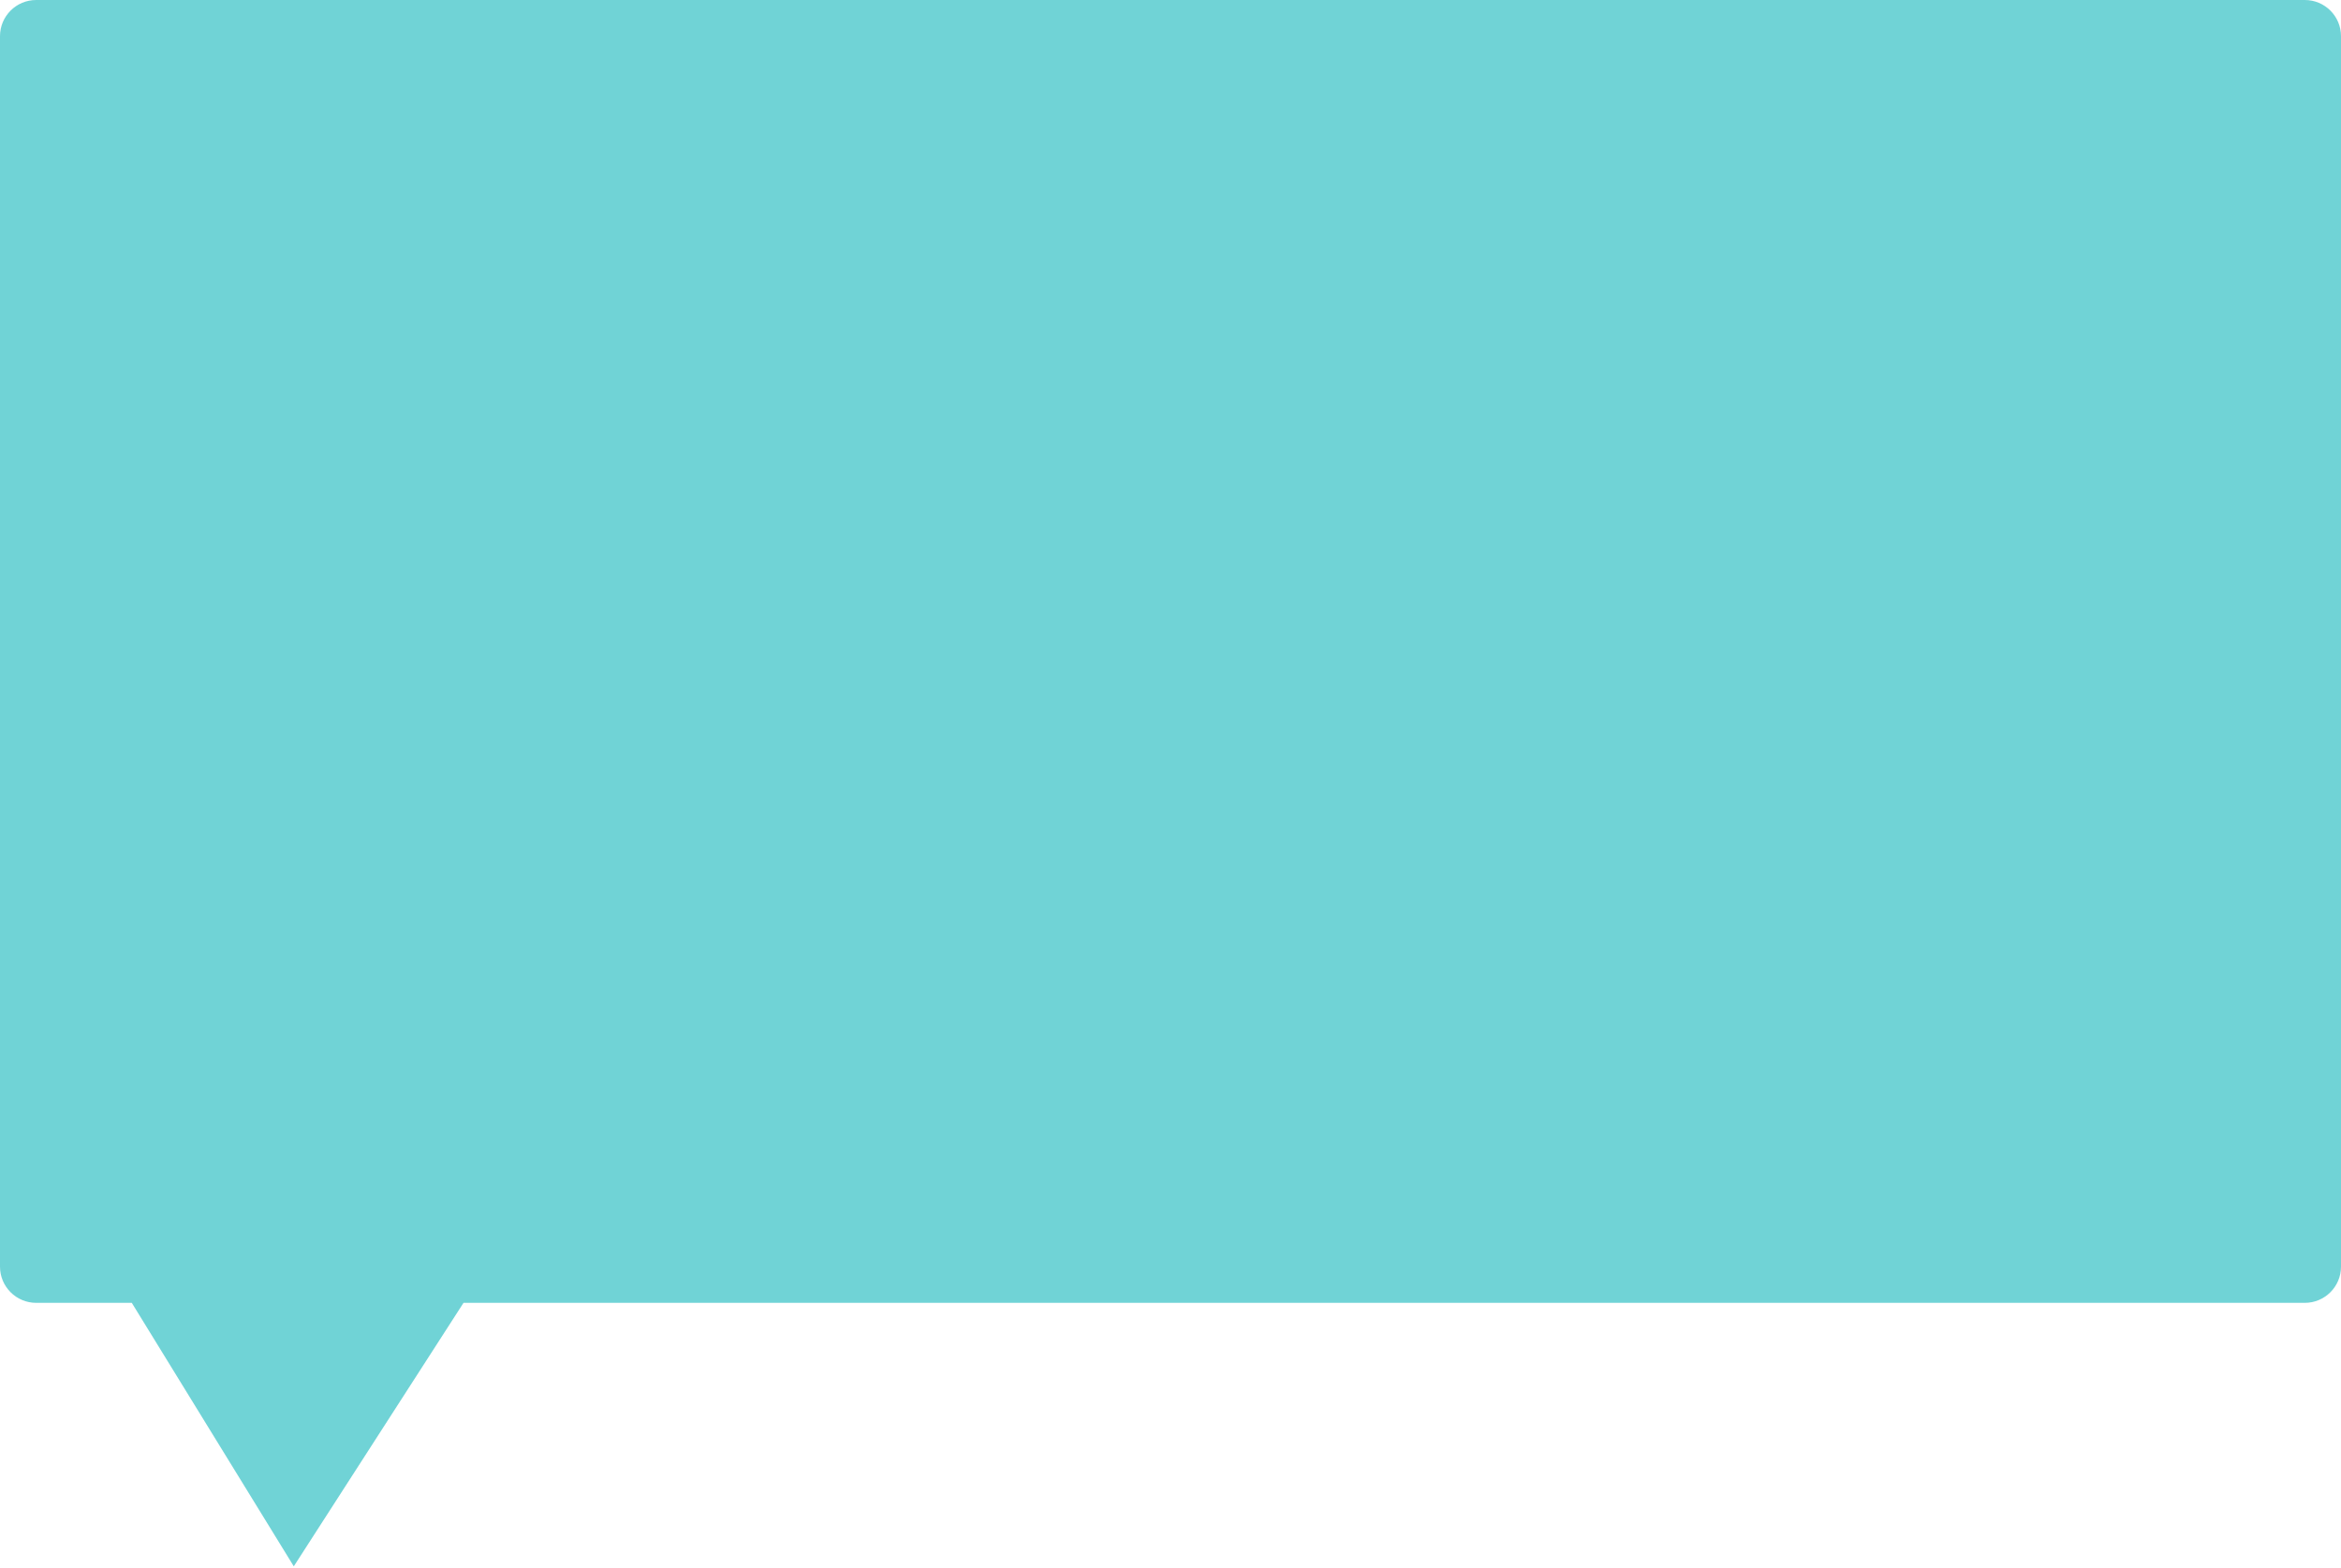 <svg width="388" height="260" viewBox="0 0 388 260" fill="none" xmlns="http://www.w3.org/2000/svg">
<path fill-rule="evenodd" clip-rule="evenodd" d="M6 0C2.686 0 0 2.686 0 6V210C0 213.314 2.686 216 6 216H21.842L48.692 259.682L76.823 216H382C385.314 216 388 213.314 388 210V6C388 2.686 385.314 0 382 0H6Z" fill="#70D3D6"/>
</svg>
